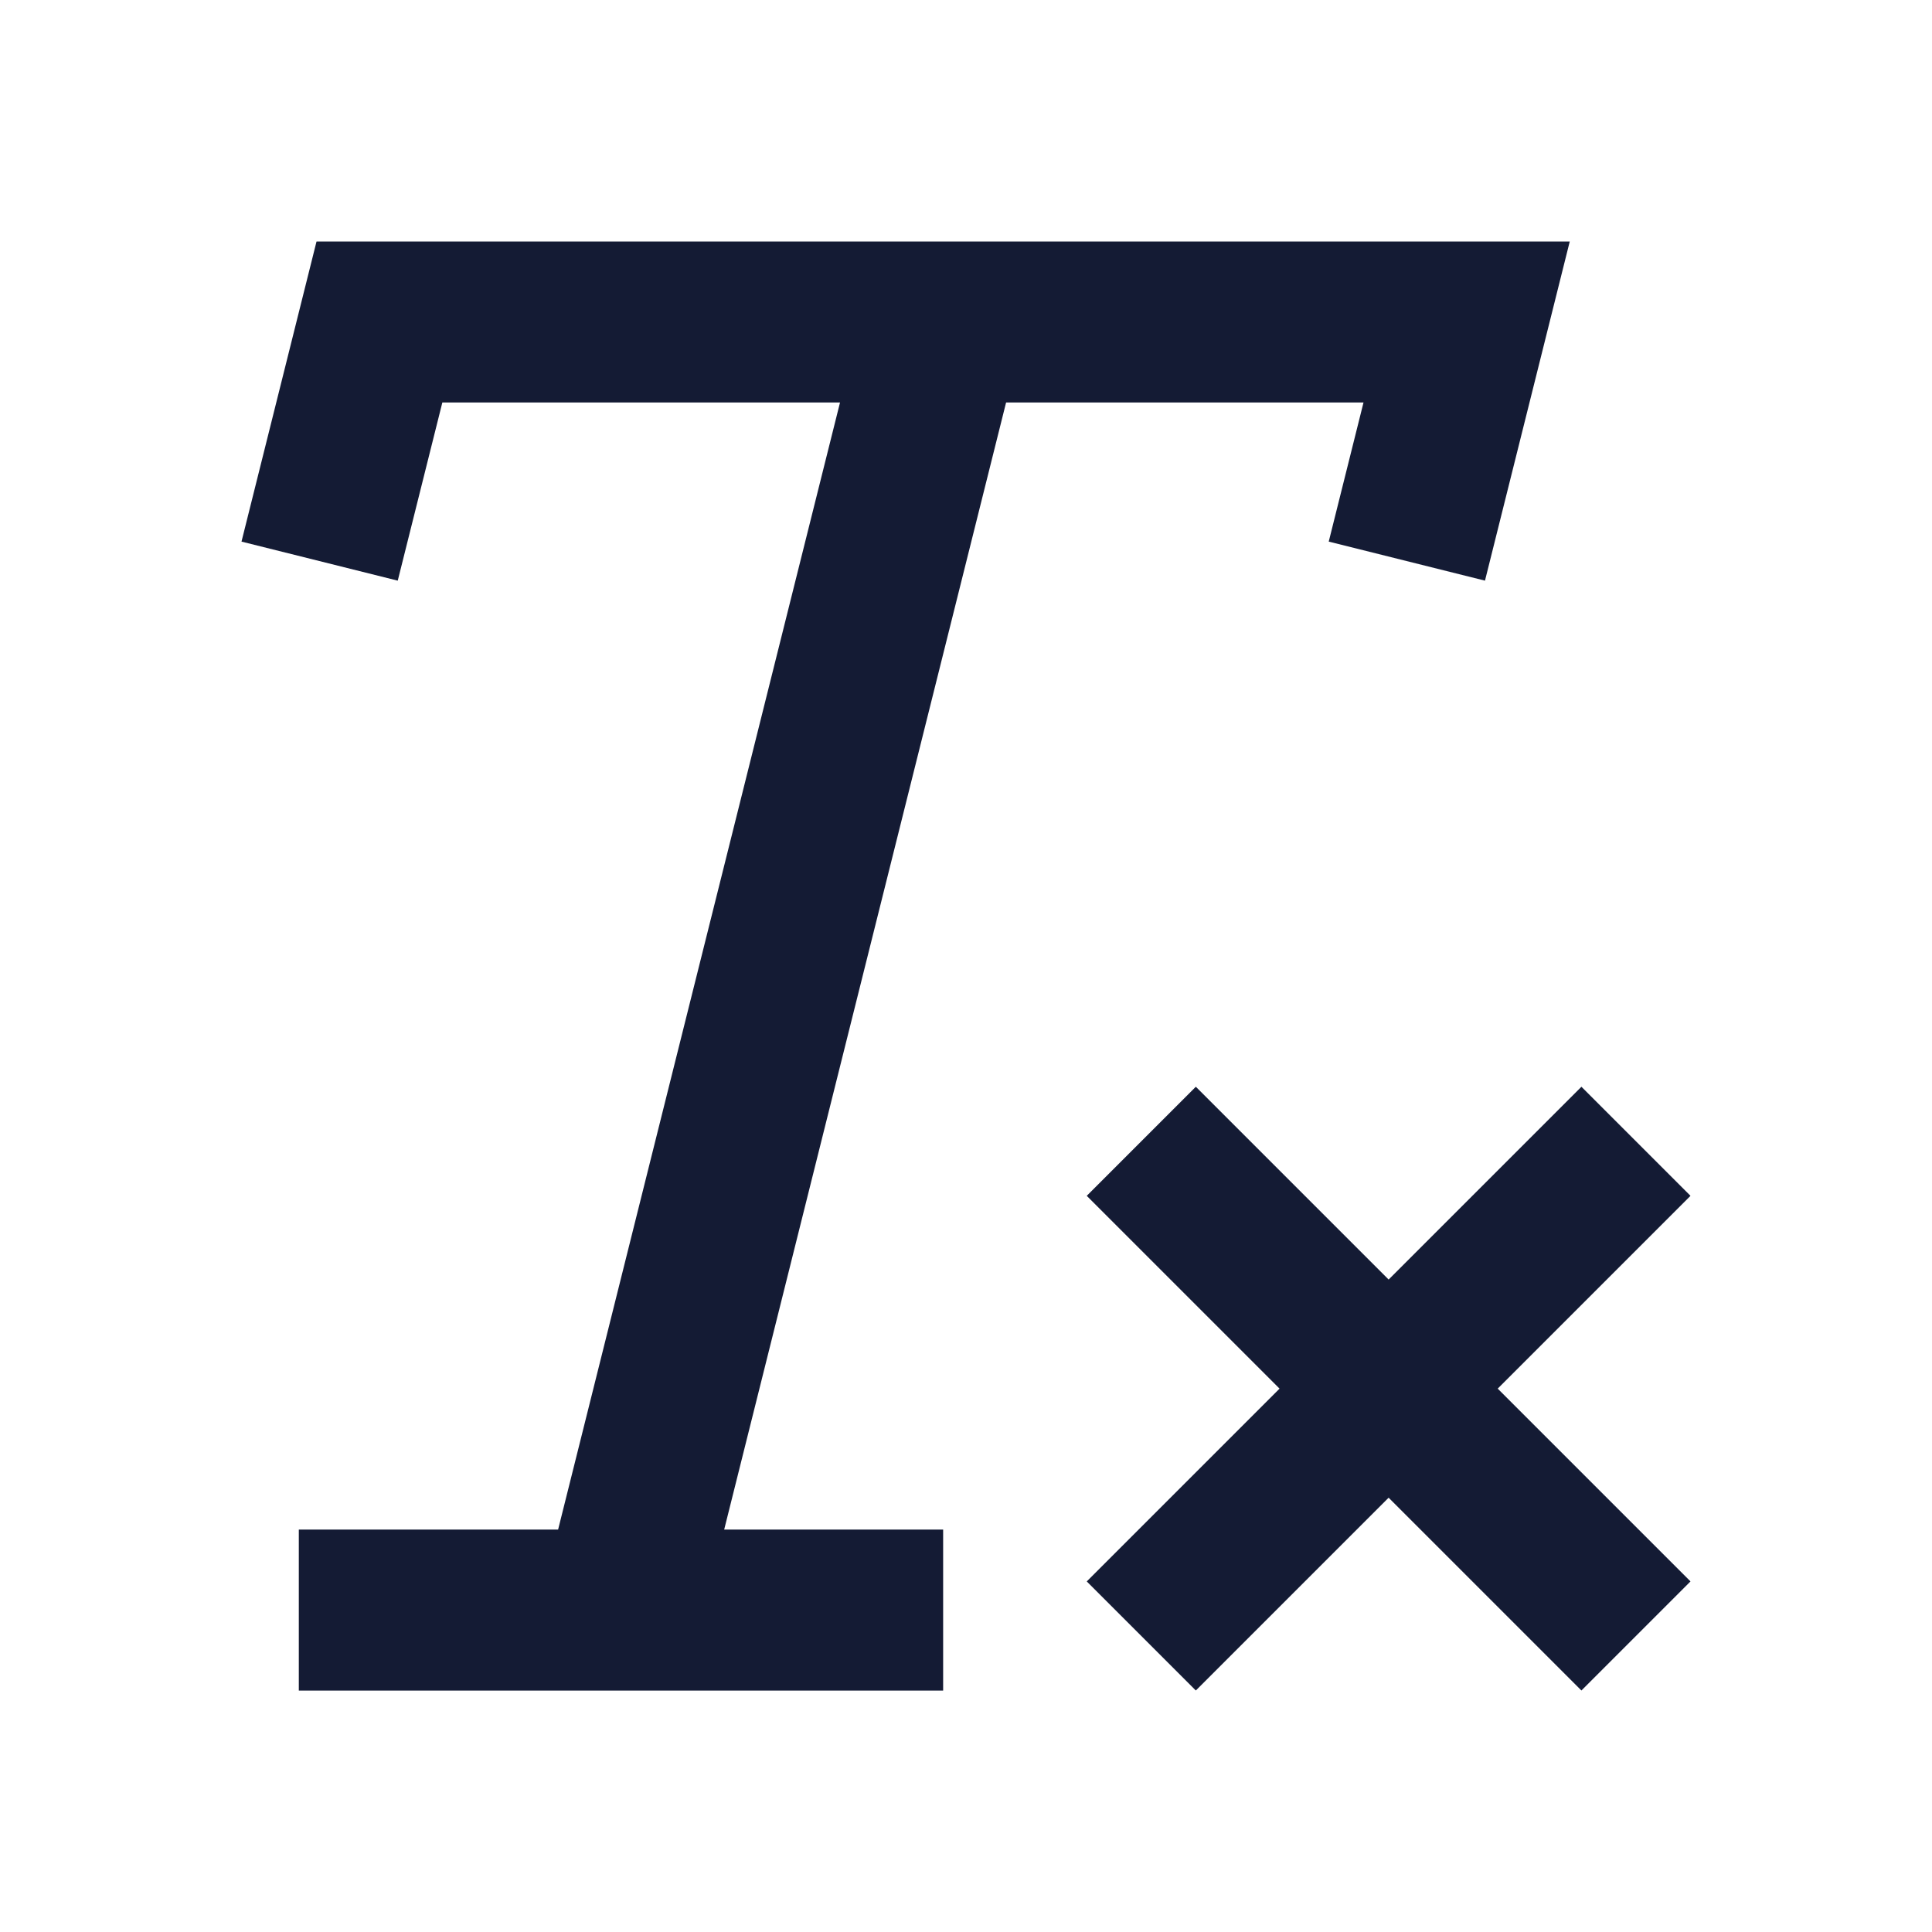 <svg width="24" height="24" viewBox="0 0 24 24" fill="none" xmlns="http://www.w3.org/2000/svg">
<path fill-rule="evenodd" clip-rule="evenodd" d="M3.932 3H19.5L18.447 7.213L16.506 6.728L16.938 5H12.498L8.996 19.001H11.716V21.001H3.712V19.001H6.933L10.435 5H5.495L4.941 7.213L3 6.728L3.932 3Z" fill="#141B34"/>
<path fill-rule="evenodd" clip-rule="evenodd" d="M14.855 13.5L17.25 15.895L19.645 13.5L21 14.855L18.605 17.25L21 19.645L19.645 21L17.25 18.605L14.855 21L13.5 19.645L15.895 17.25L13.5 14.855L14.855 13.5Z" fill="#141B34"/>
</svg>
